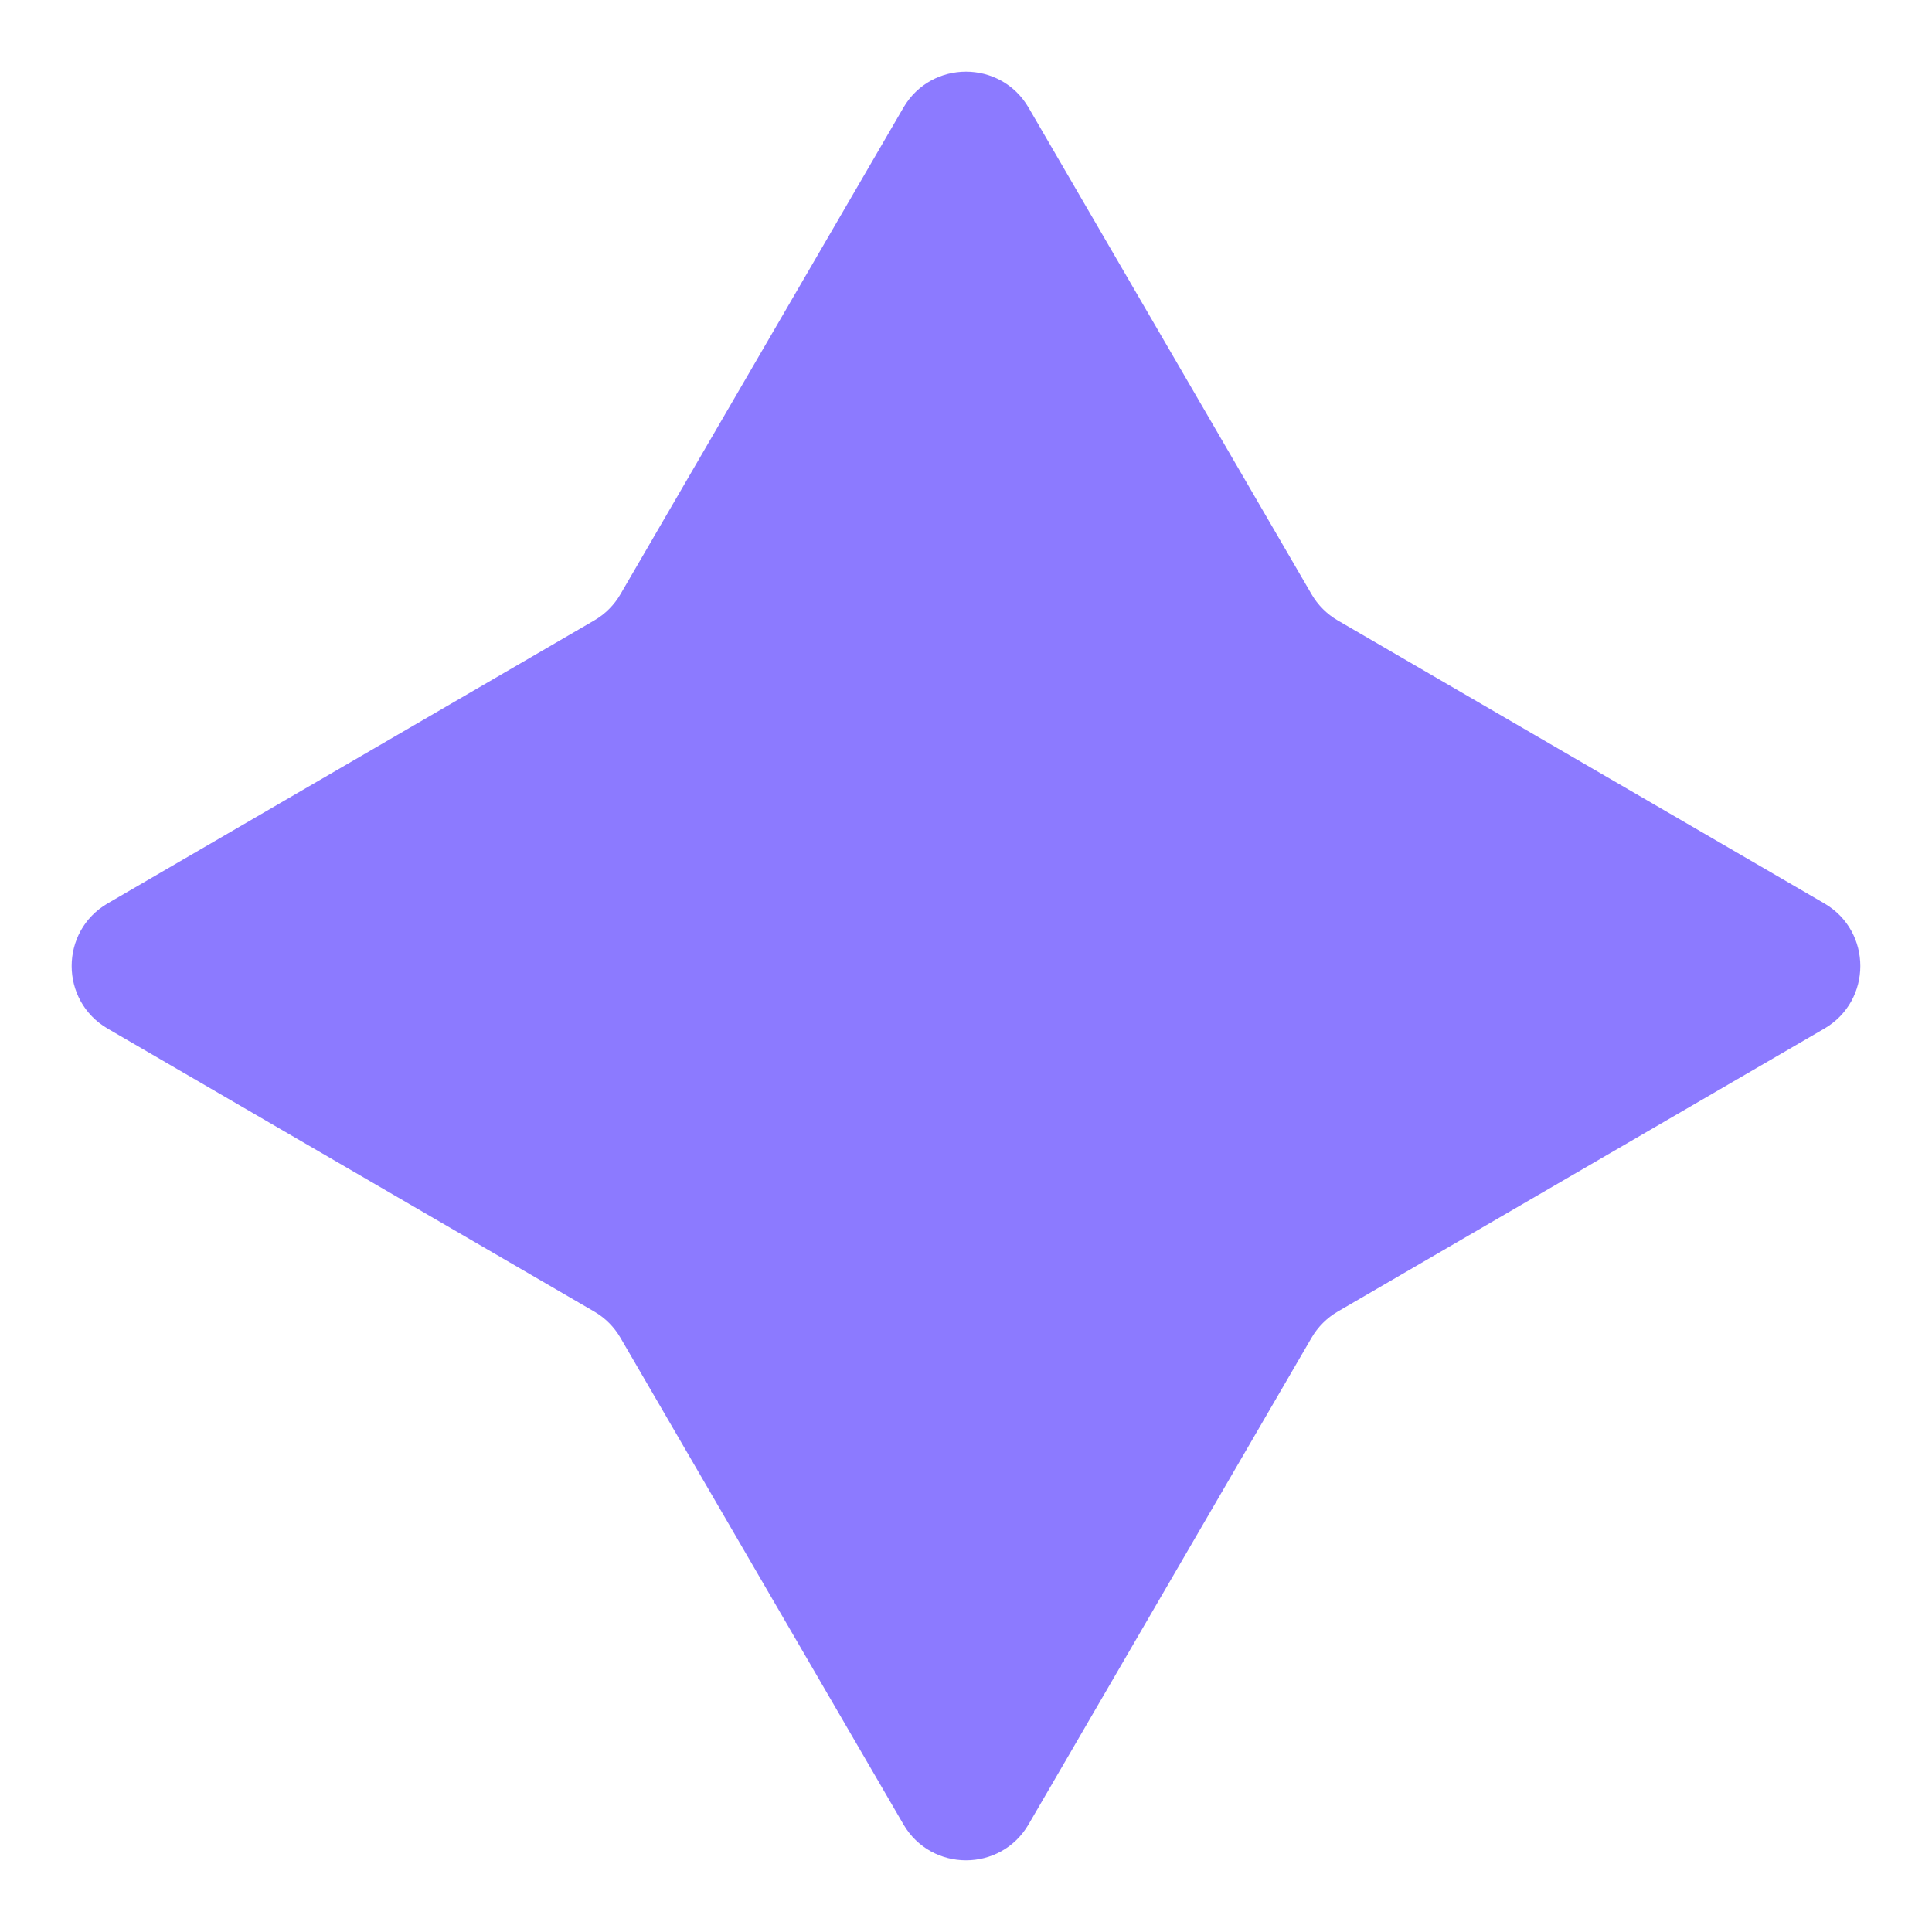 <svg width="80" height="80" viewBox="0 0 80 80" fill="none" xmlns="http://www.w3.org/2000/svg">
<g clip-path="url(#clip0_598_2143)">
<path d="M37.407 4.46C38.563 2.47 41.437 2.47 42.593 4.46L54.309 24.606C54.57 25.056 54.944 25.43 55.394 25.691L75.54 37.407C77.529 38.563 77.529 41.437 75.54 42.593L55.394 54.309C54.944 54.57 54.57 54.944 54.309 55.394L42.593 75.54C41.437 77.529 38.563 77.529 37.407 75.54L25.691 55.394C25.43 54.944 25.056 54.57 24.606 54.309L4.46 42.593C2.47 41.437 2.47 38.563 4.46 37.407L24.606 25.691C25.056 25.43 25.43 25.056 25.691 24.606L37.407 4.46Z" fill="#8C7AFF"/>
</g>
<defs>
<clipPath id="clip0_598_2143">
<rect width="80" height="80" fill="white"/>
</clipPath>
</defs>
</svg>
